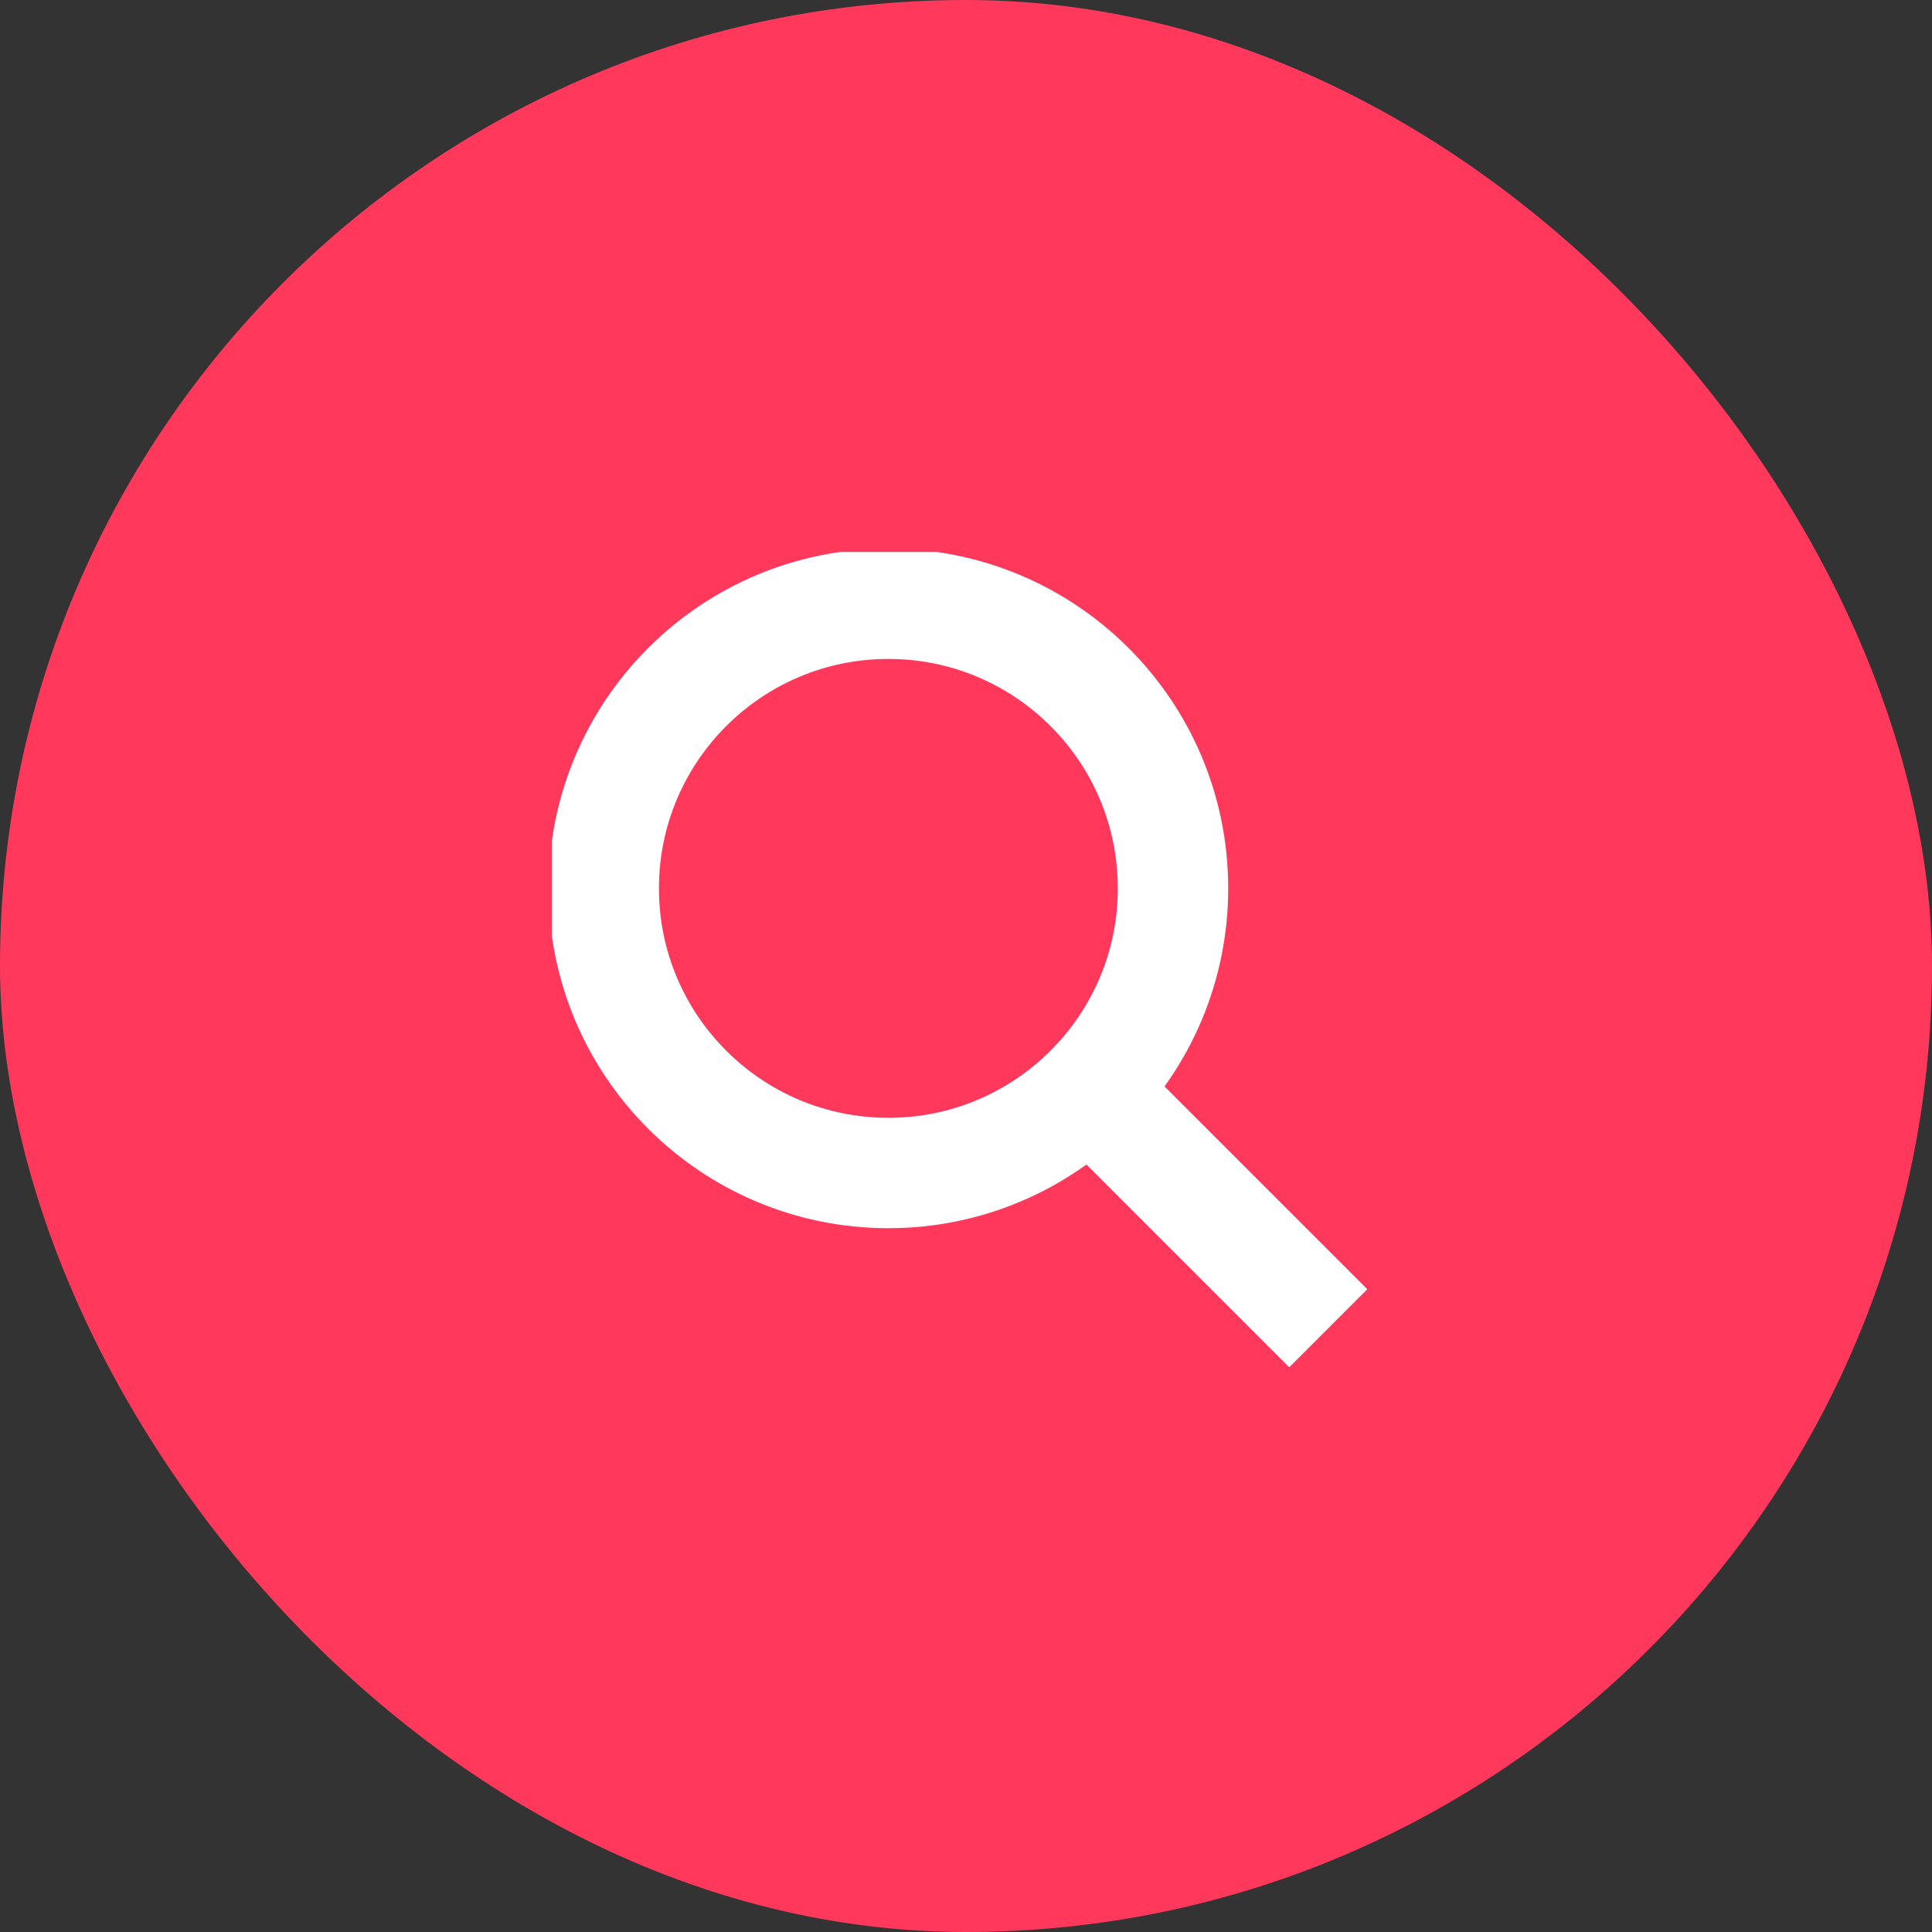 <svg width="28" height="28" viewBox="0 0 28 28" fill="none" xmlns="http://www.w3.org/2000/svg">
<rect x="0" y="0" width="28" height="28" fill="#333333" stroke="none"/>
<rect width="28" height="28" rx="14" fill="#FF385C"/>
<g clip-path="url(#clip0_3_18)">
<path d="M15.875 15.875L19.25 19.25M12.875 17C15.153 17 17 15.153 17 12.875C17 10.597 15.153 8.75 12.875 8.75C10.597 8.75 8.75 10.597 8.75 12.875C8.75 15.153 10.597 17 12.875 17Z" stroke="white" stroke-width="1.6"/>
</g>
<defs>
<clipPath id="clip0_3_18">
<rect width="12" height="12" fill="white" transform="translate(8 8)"/>
</clipPath>
</defs>
</svg>
